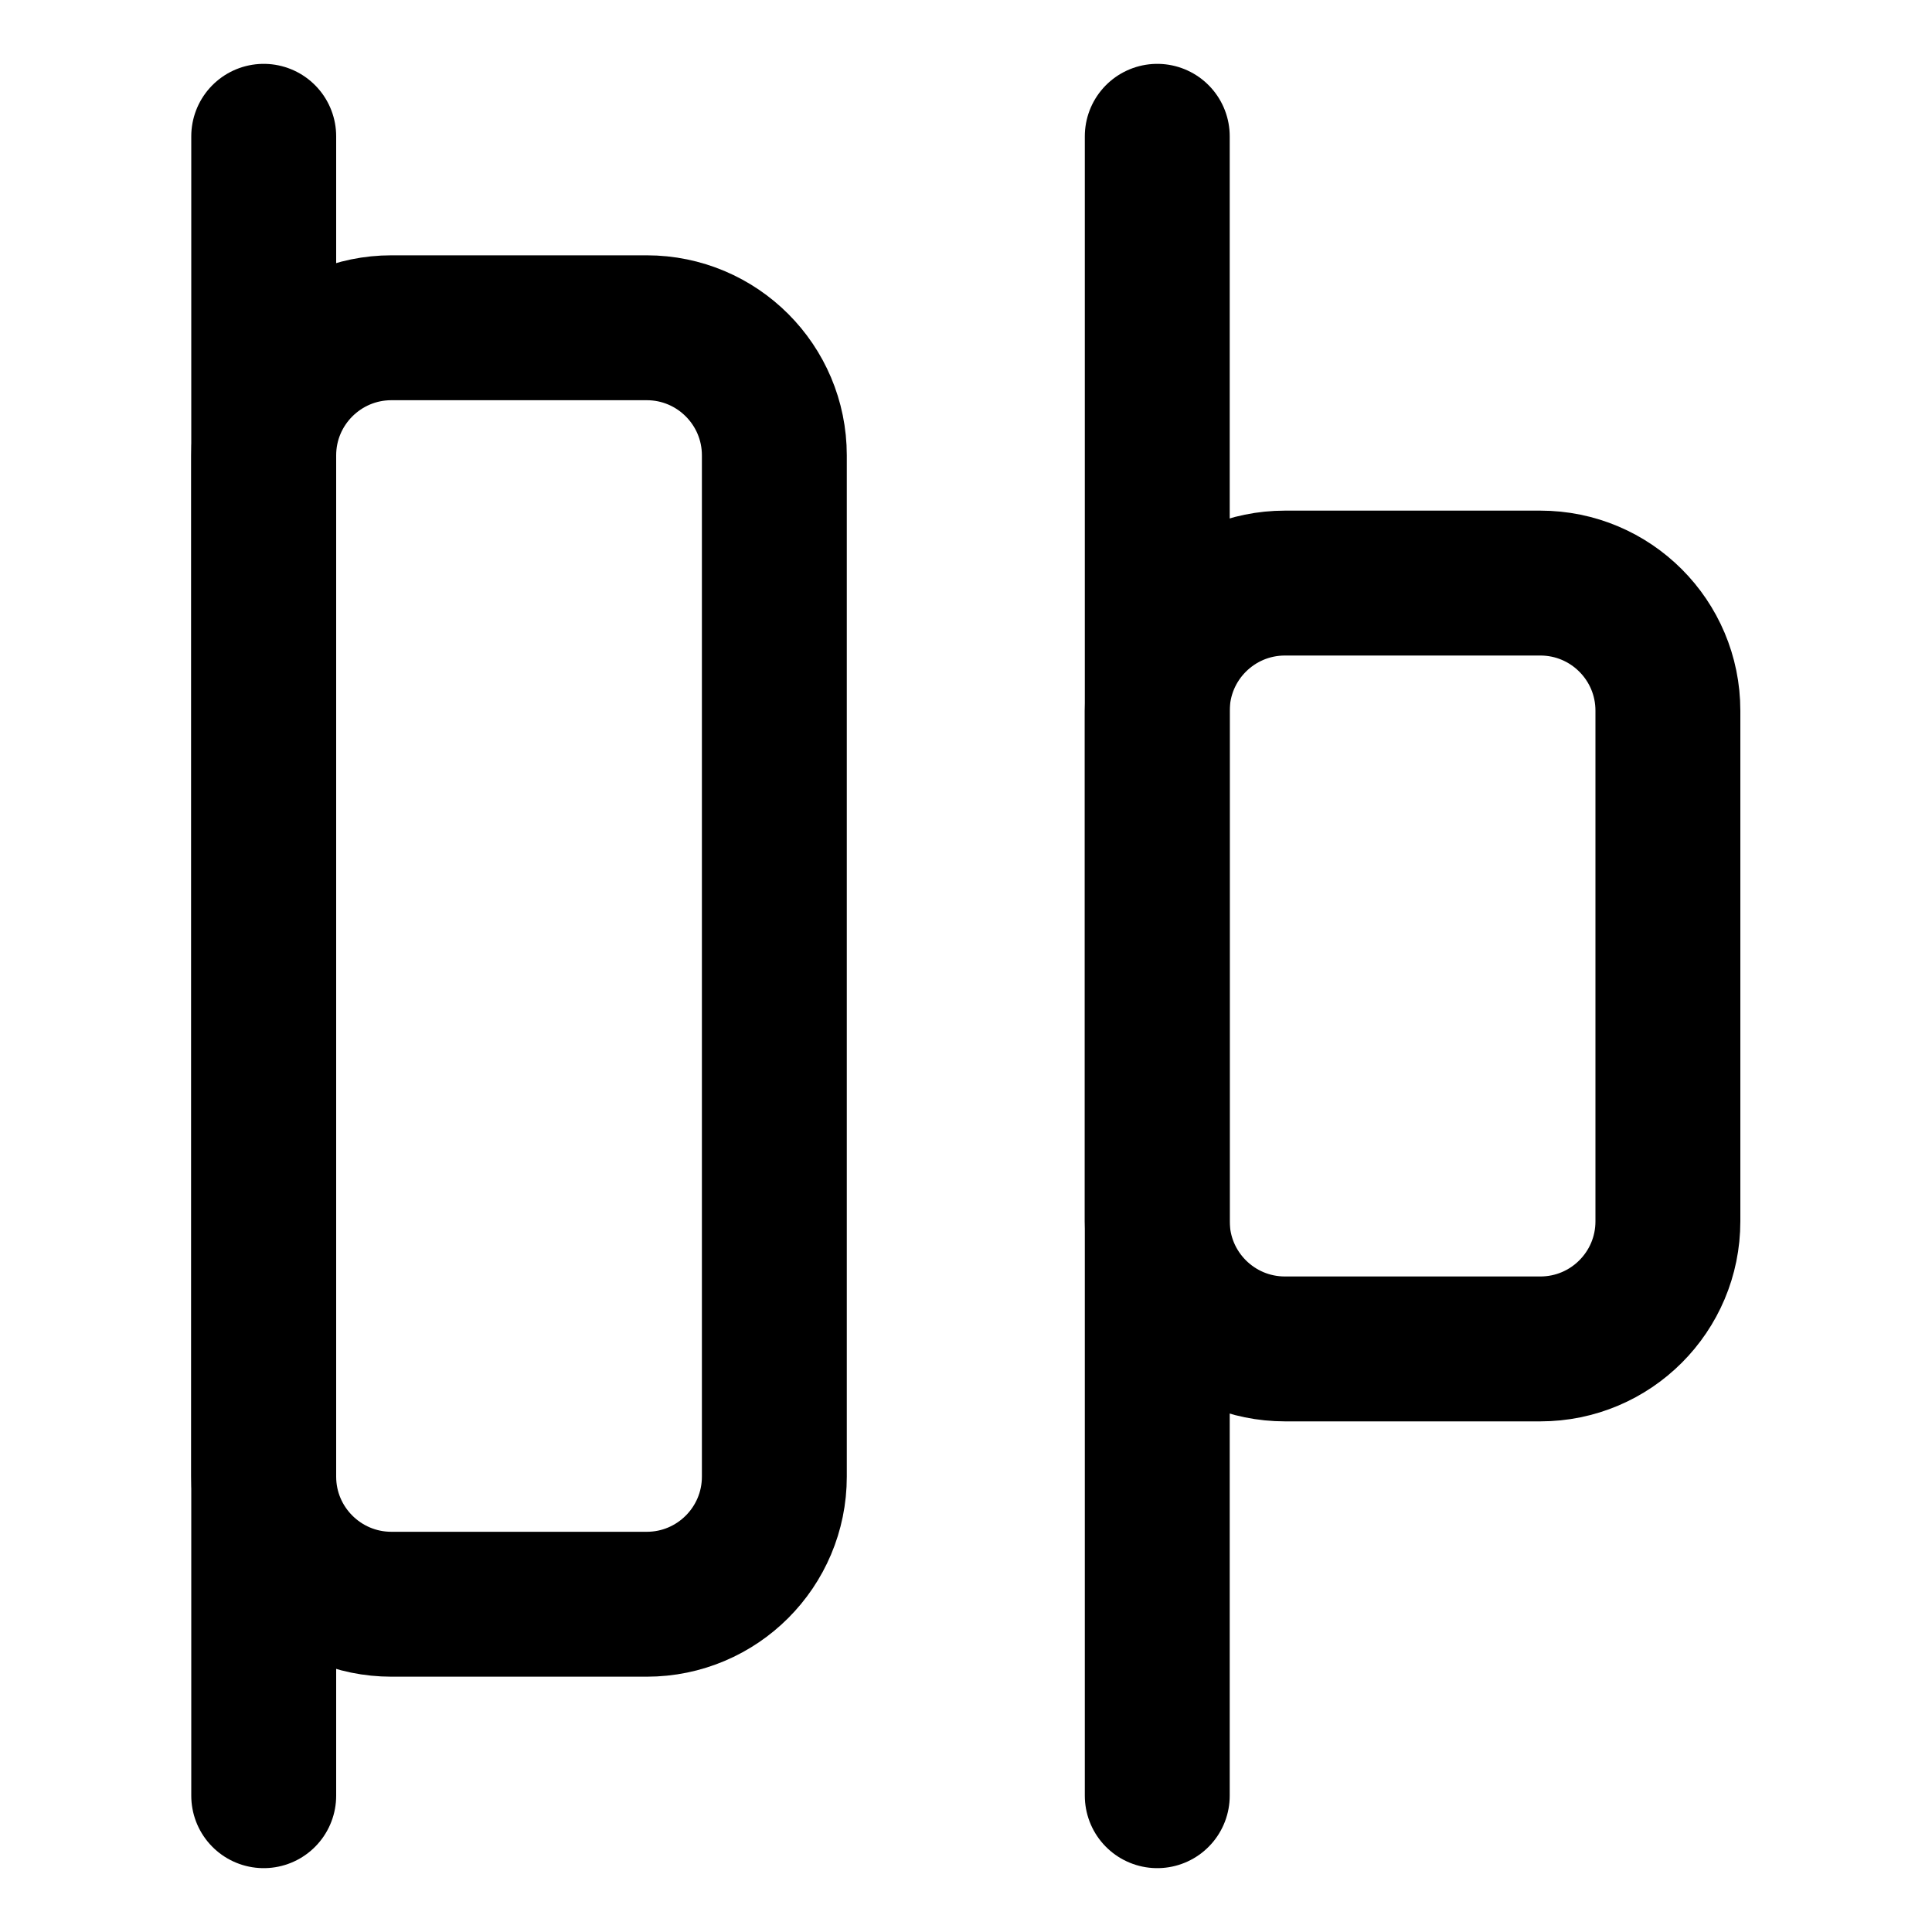 <svg width="20" height="20" viewBox="0 0 20 20" fill="none" xmlns="http://www.w3.org/2000/svg">
<g id="distribute-left-23">
<g id="distribute-left">
<path id="Vector 734" d="M11.98 1.411V18.589" stroke="black" stroke-width="1.5" stroke-linecap="round" stroke-linejoin="round"/>
<path id="Vector 735" d="M13.302 6.036H15.945C16.675 6.036 17.266 6.627 17.266 7.357V12.643C17.266 13.373 16.675 13.964 15.945 13.964H13.302C12.572 13.964 11.98 13.373 11.98 12.643V7.357C11.98 6.627 12.572 6.036 13.302 6.036Z" stroke="black" stroke-width="1.5" stroke-linecap="round" stroke-linejoin="round"/>
<path id="Vector 736" d="M2.73 1.411V18.589" stroke="black" stroke-width="1.5" stroke-linecap="round" stroke-linejoin="round"/>
<path id="Vector 737" d="M4.052 3.393H6.695C7.425 3.393 8.016 3.985 8.016 4.714V15.286C8.016 16.015 7.425 16.607 6.695 16.607H4.052C3.322 16.607 2.73 16.015 2.73 15.286V4.714C2.73 3.985 3.322 3.393 4.052 3.393Z" stroke="black" stroke-width="1.5" stroke-linecap="round" stroke-linejoin="round"/>
</g>
</g>
</svg>
